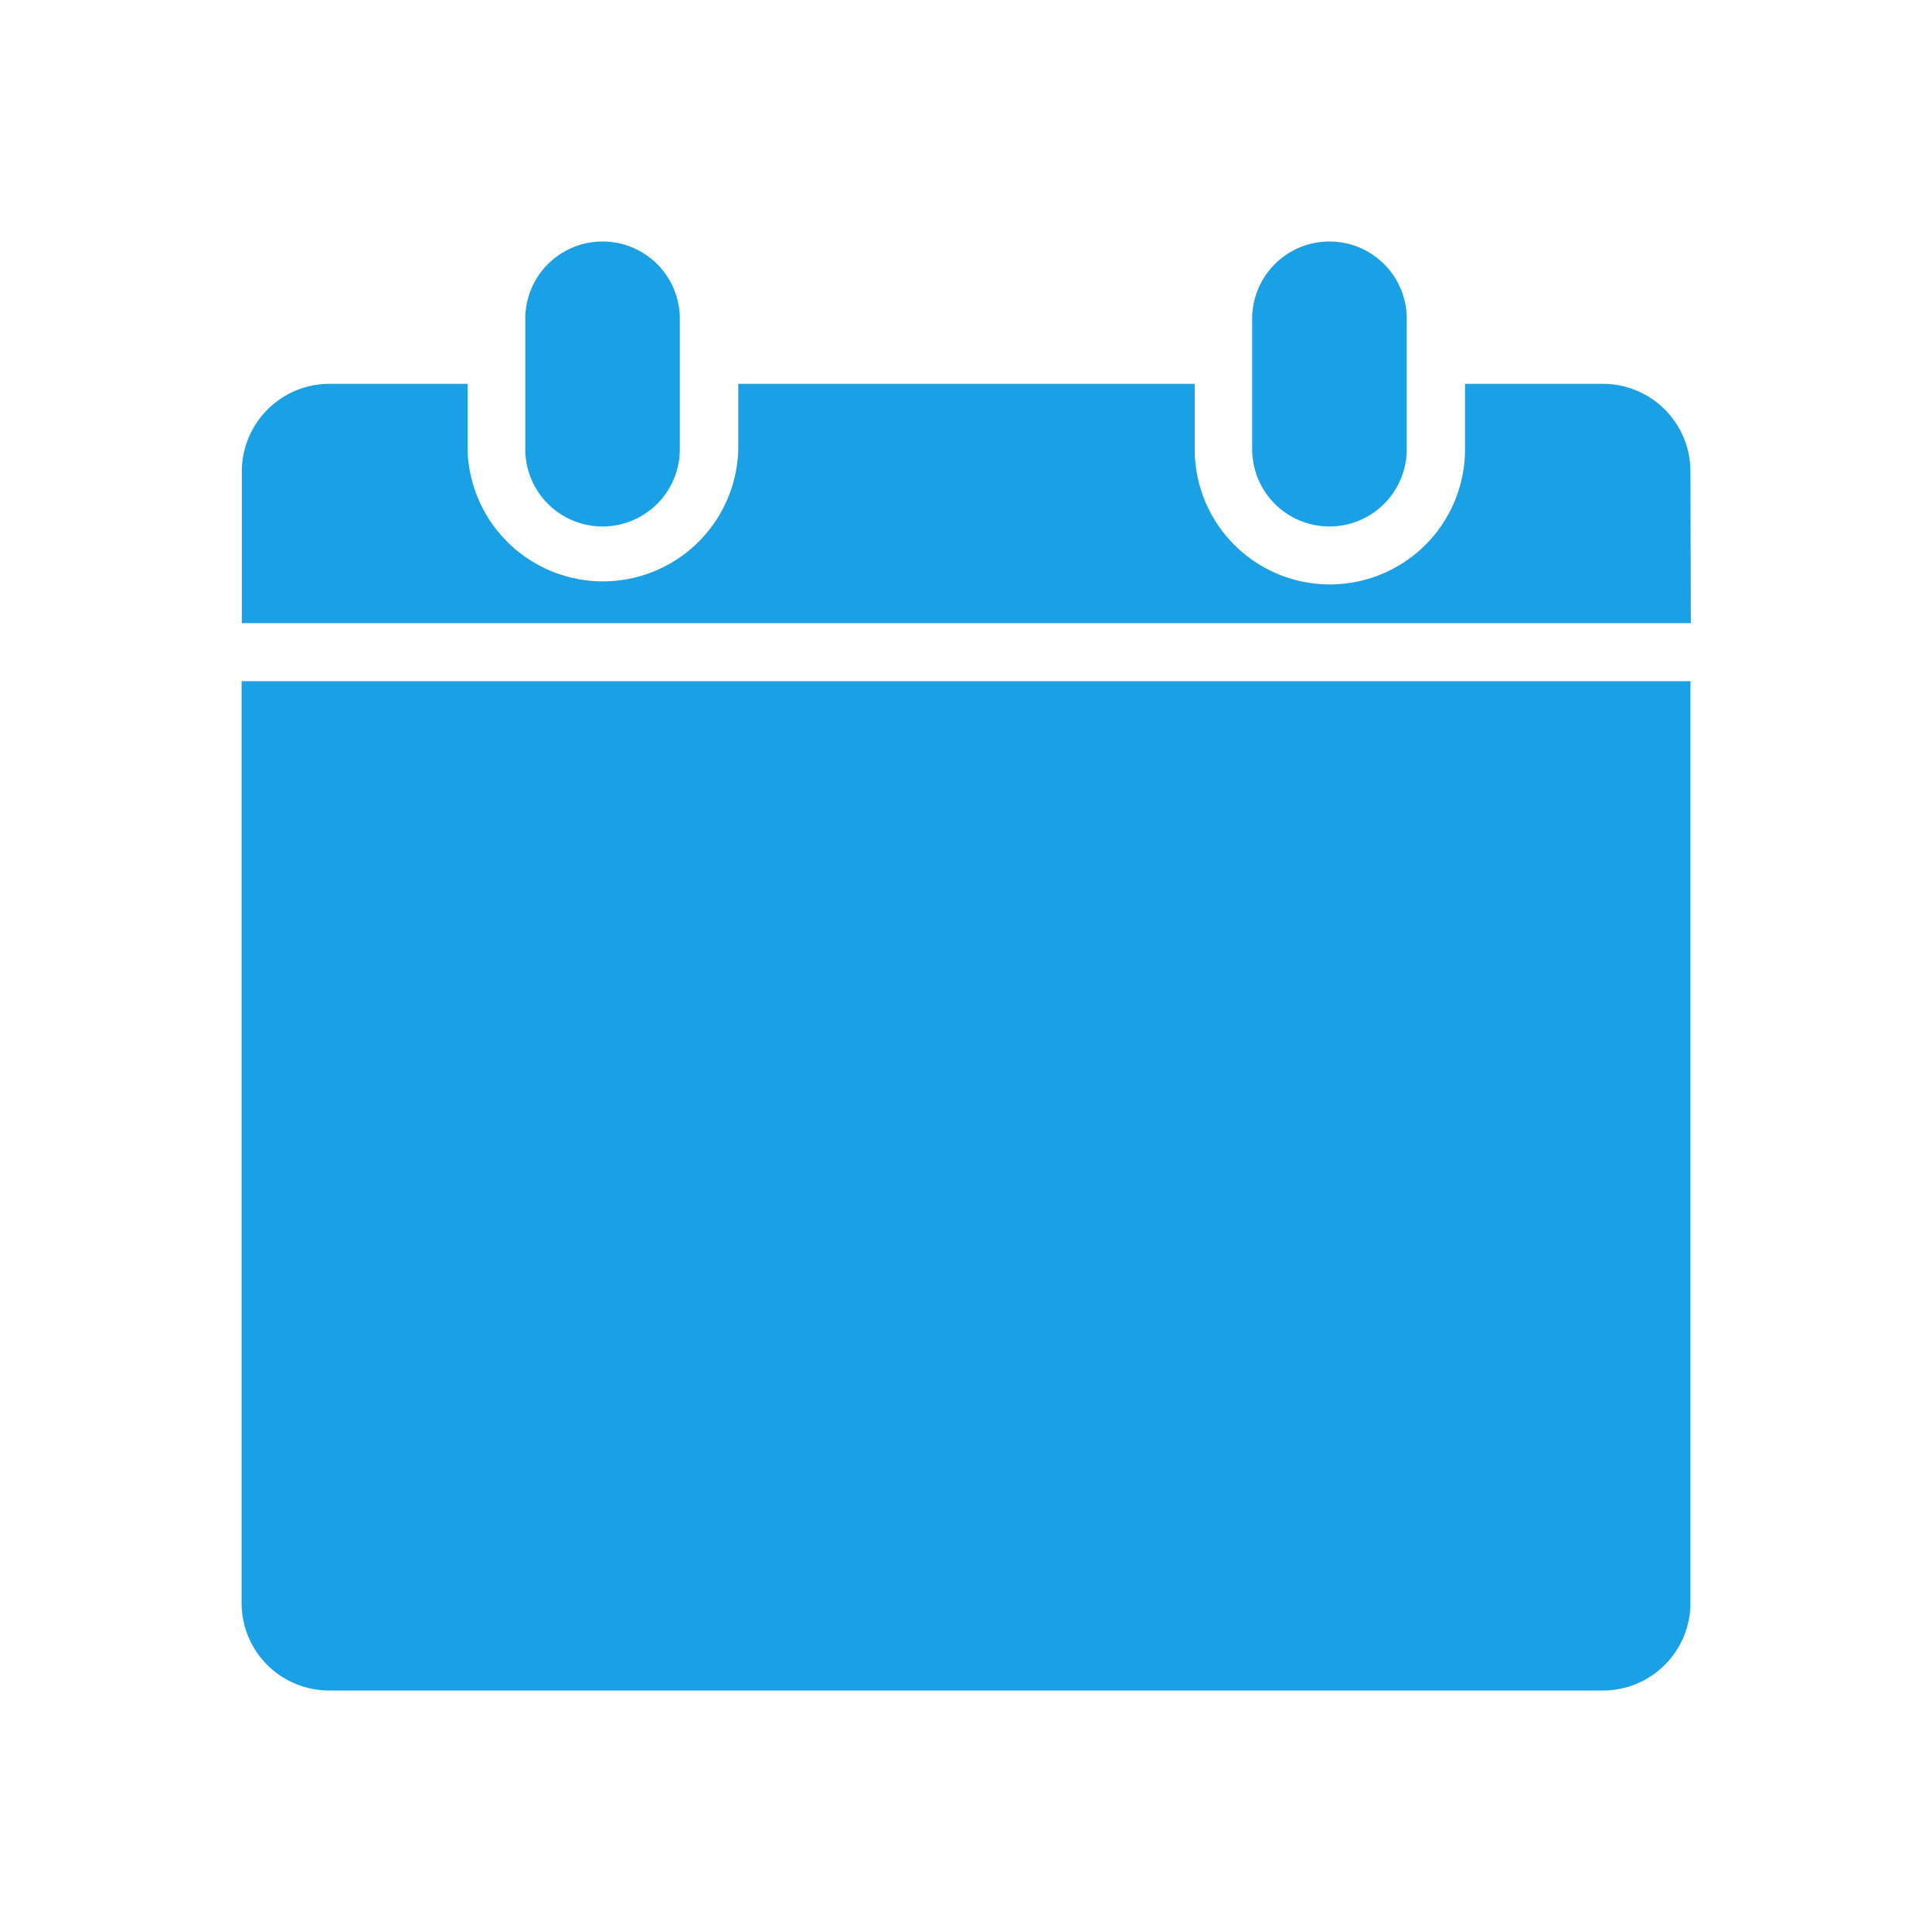 <svg xmlns="http://www.w3.org/2000/svg" width="24" height="24" viewBox="0 0 24 24">
  <defs>
    <style>
      .cls-1 {
        fill: #fff;
      }

      .cls-2 {
        fill: #19a0e5;
      }
    </style>
  </defs>
  <g id="그룹_1487" data-name="그룹 1487" transform="translate(-449.201 -1451.001)">
    <rect id="사각형_844" data-name="사각형 844" class="cls-1" width="24" height="24" transform="translate(449.201 1451.001)"/>
    <g id="그룹_686" data-name="그룹 686">
      <path id="패스_267" data-name="패스 267" class="cls-2" d="M464.756,1454.961v1.62a.96.96,0,0,0,1.92,0v-1.62a.96.96,0,1,0-1.92,0Z"/>
      <path id="패스_268" data-name="패스 268" class="cls-2" d="M455.726,1454.961v1.62a.96.96,0,0,0,1.92,0v-1.62a.96.96,0,1,0-1.92,0Z"/>
      <path id="패스_269" data-name="패스 269" class="cls-2" d="M470.2,1459.463v11.45a1.087,1.087,0,0,1-1.088,1.088H453.288a1.087,1.087,0,0,1-1.086-1.088v-11.45Z"/>
      <path id="패스_270" data-name="패스 270" class="cls-2" d="M470.2,1456.856a1.088,1.088,0,0,0-1.087-1.087H467.4v.813a1.679,1.679,0,0,1-3.358,0v-.813h-5.67v.813a1.682,1.682,0,0,1-3.363,0v-.813h-1.717a1.09,1.09,0,0,0-1.087,1.087v1.886h18Z"/>
    </g>
  </g>
</svg>
